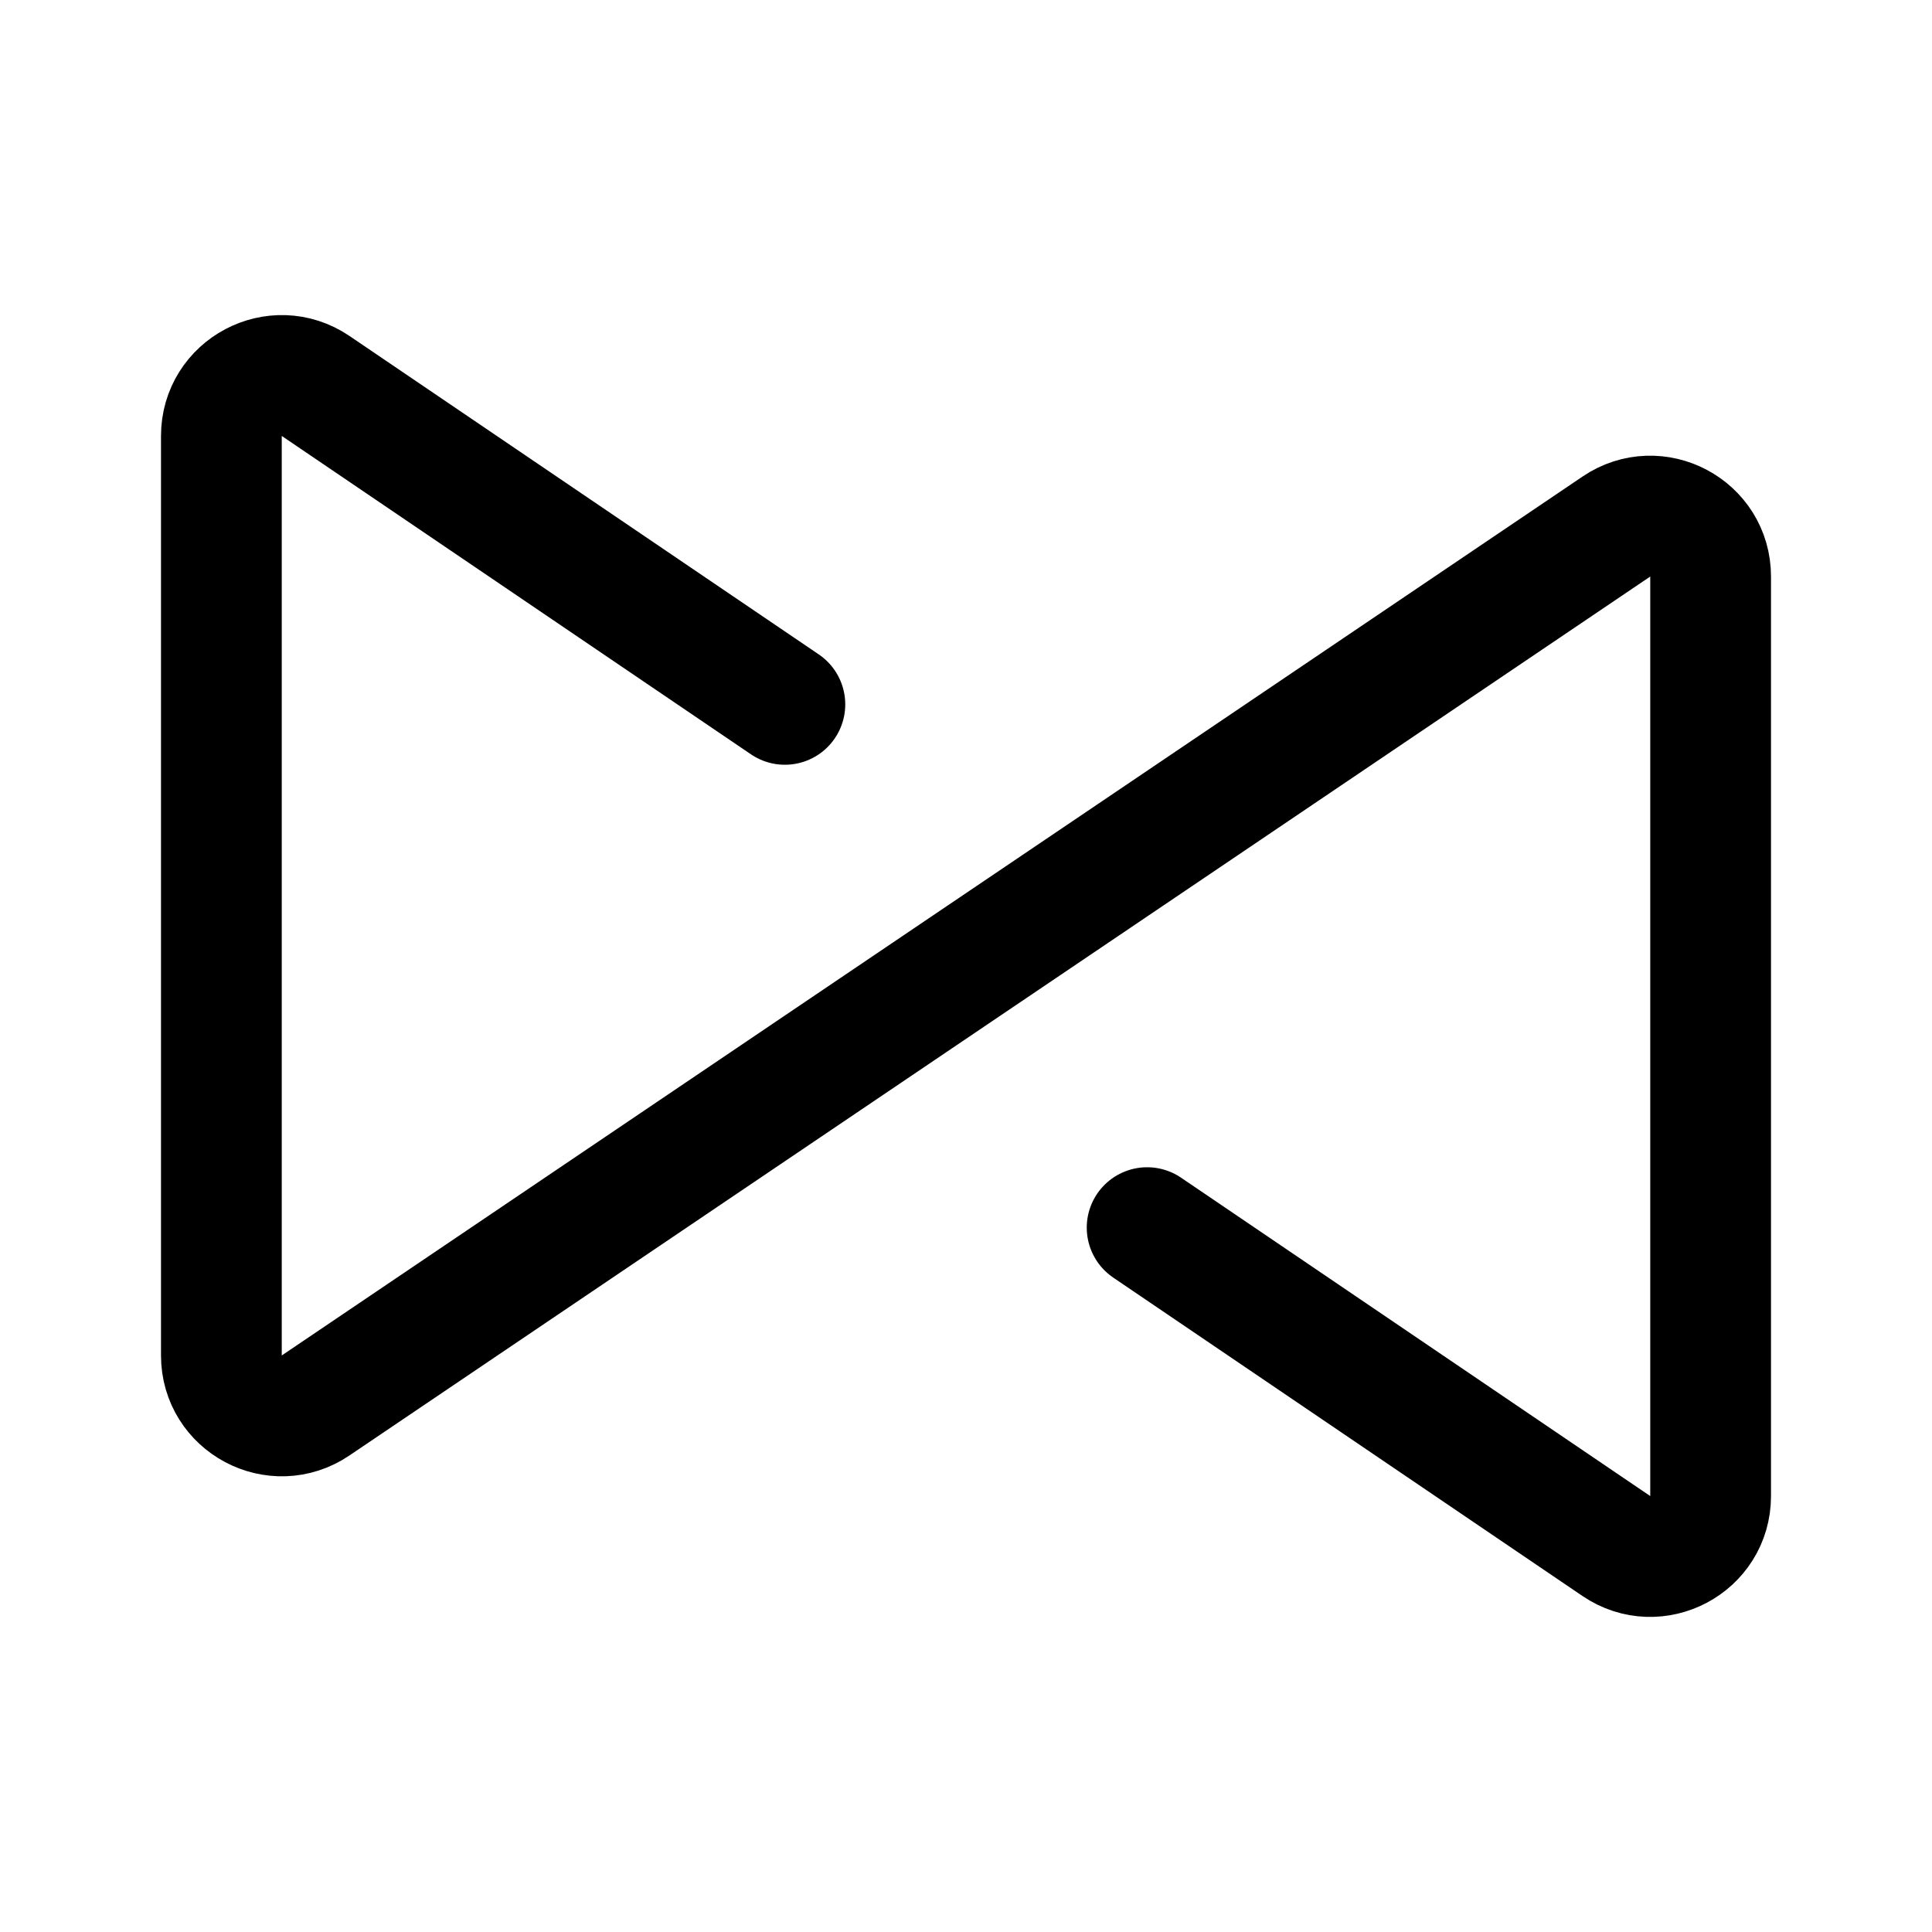 <svg width="76" height="76" viewBox="0 0 192 192" fill="none" xmlns="http://www.w3.org/2000/svg"><path d="M78 70 31.369 38.358c-3.984-2.704-9.369.15-9.369 4.964v91.383c0 4.809 5.374 7.664 9.36 4.971L96 96m18 26 46.631 31.642c3.984 2.704 9.369-.15 9.369-4.964V57.295c0-4.809-5.374-7.664-9.359-4.971L96 96" stroke="#000" stroke-width="12" stroke-linecap="round" stroke-linejoin="round"/></svg>